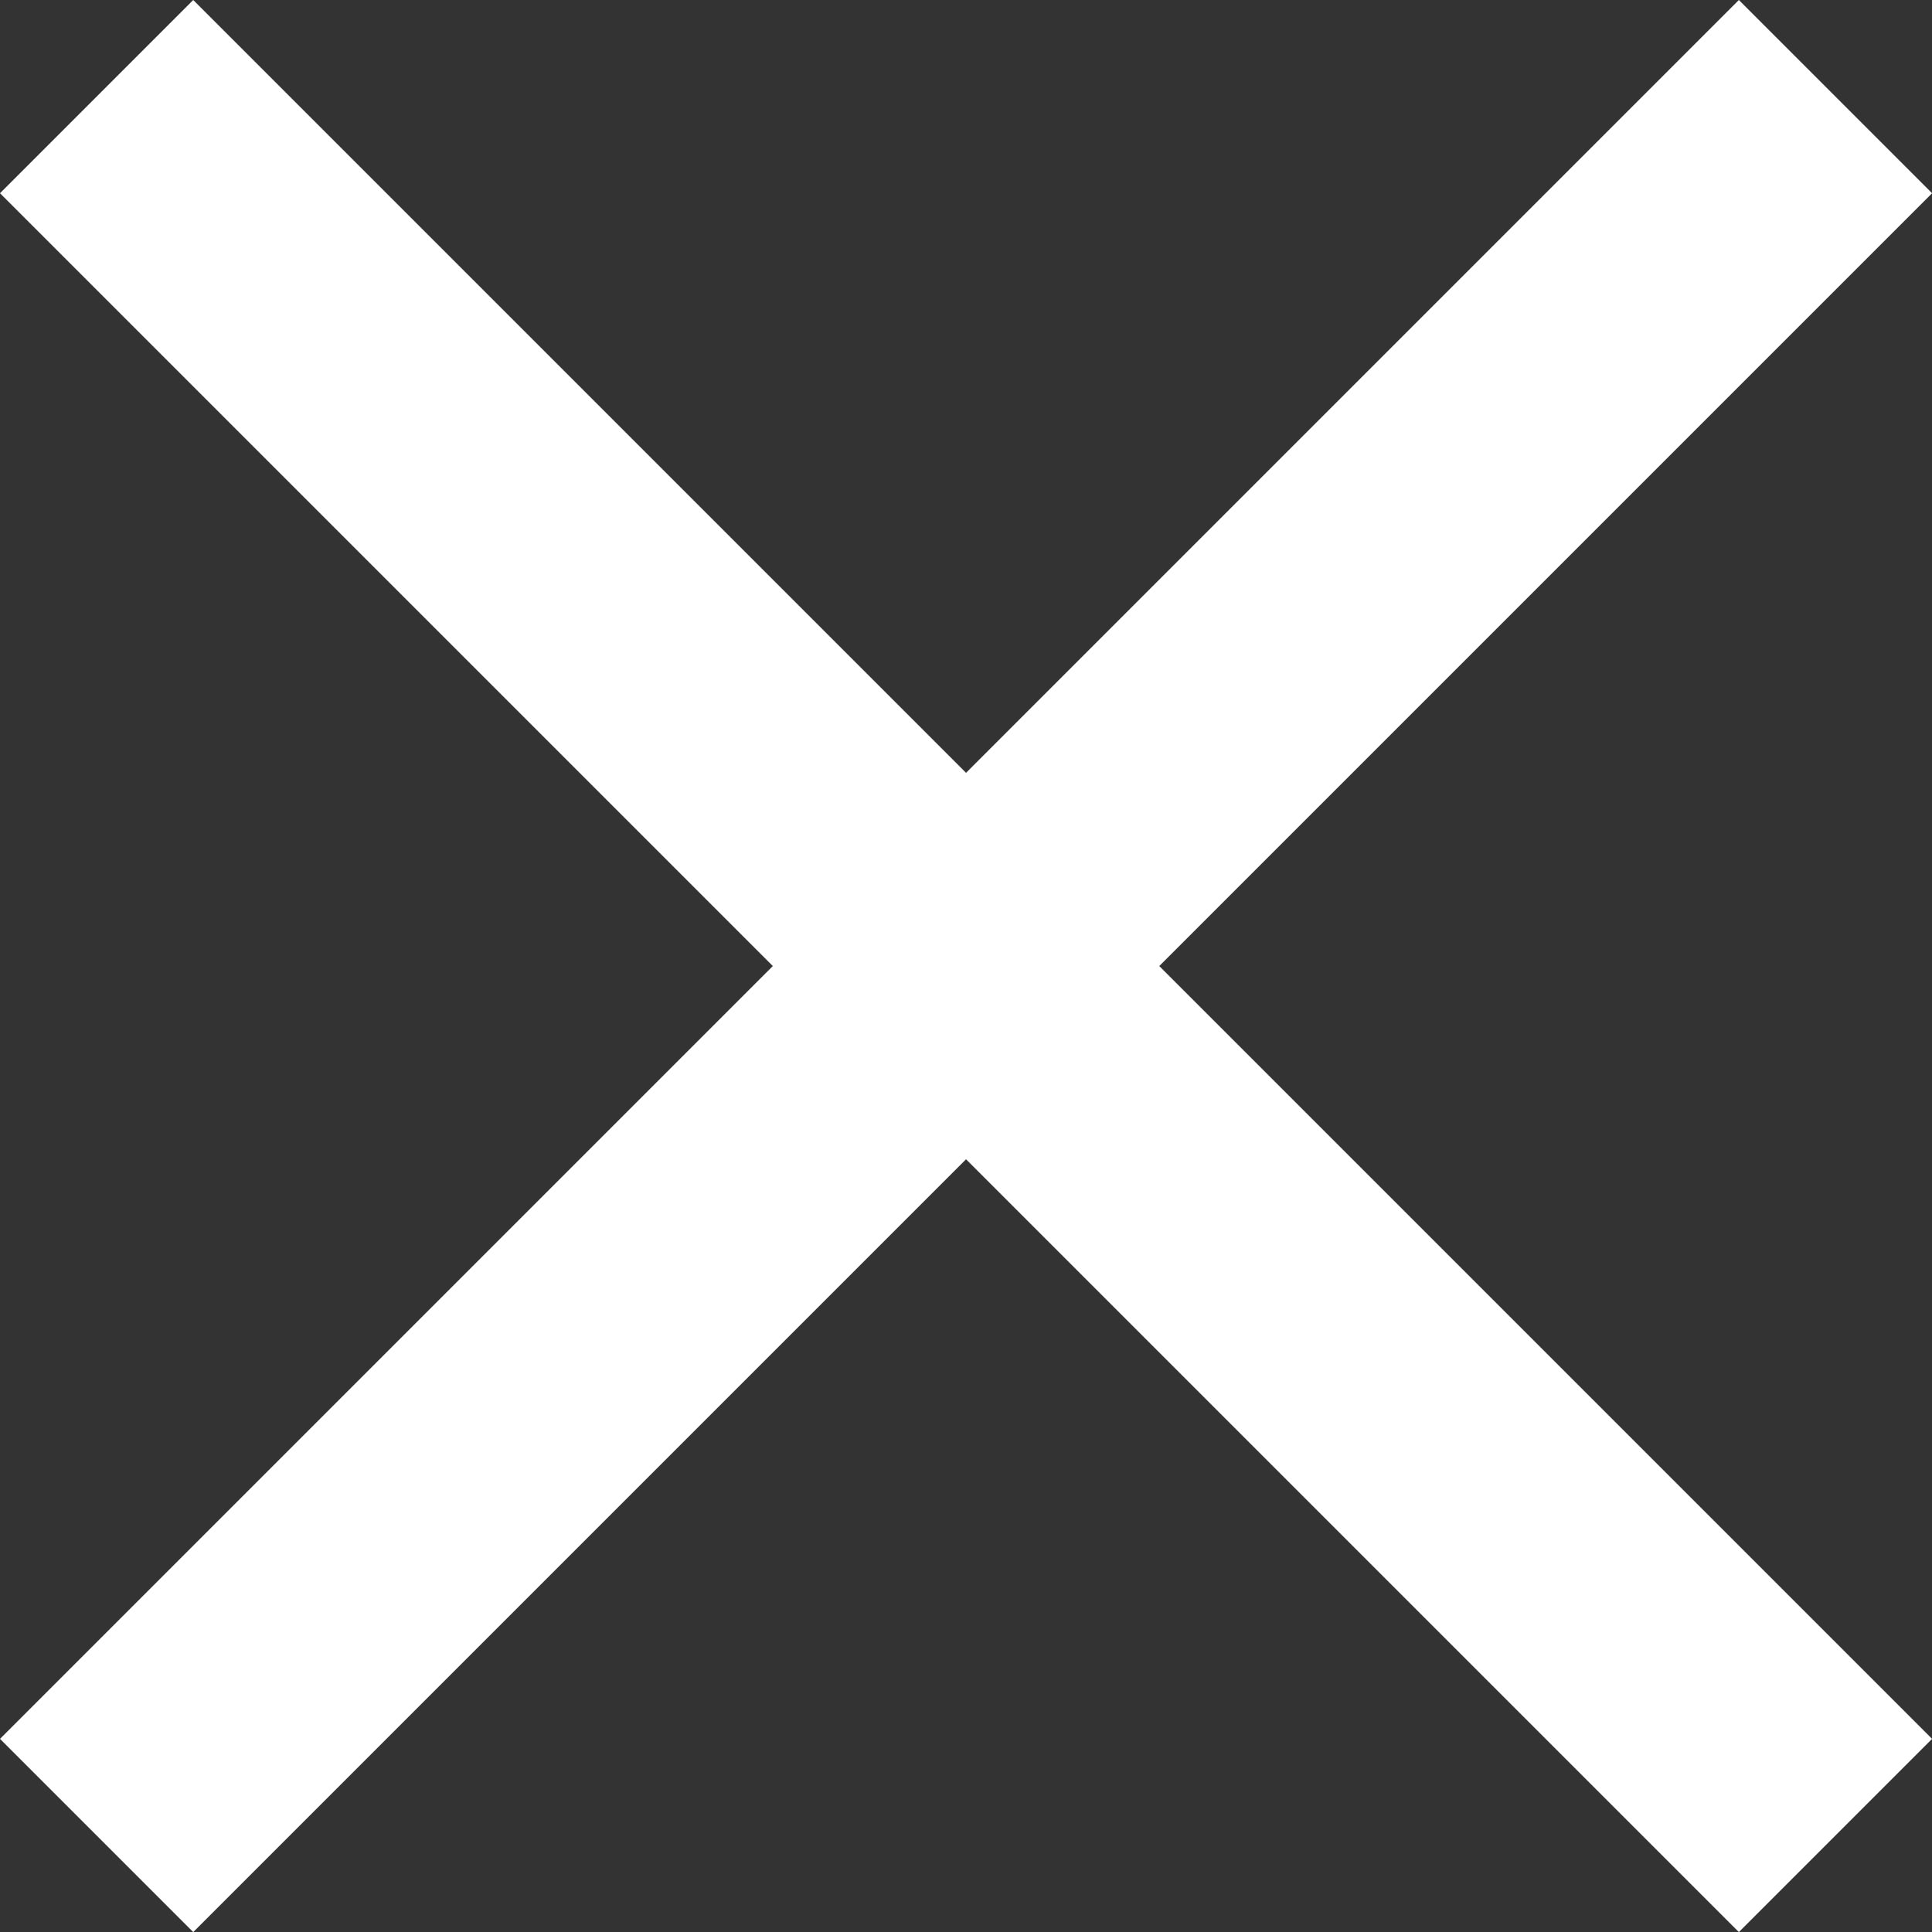 <svg xmlns="http://www.w3.org/2000/svg" width="22.847" height="22.847" viewBox="0 0 22.847 22.847">
  <rect x="0" y="0" width="22.847" height="22.847" fill="#333333" stroke="none"/>
  <path id="Icon_ionic-md-close" data-name="Icon ionic-md-close" d="M30.371,9.808,28.086,7.523l-9.139,9.139L9.808,7.523,7.523,9.808l9.139,9.139L7.523,28.086l2.285,2.285,9.139-9.139,9.139,9.139,2.285-2.285-9.139-9.139Z" transform="translate(-7.523 -7.523)" fill="#fff"/>
</svg>
